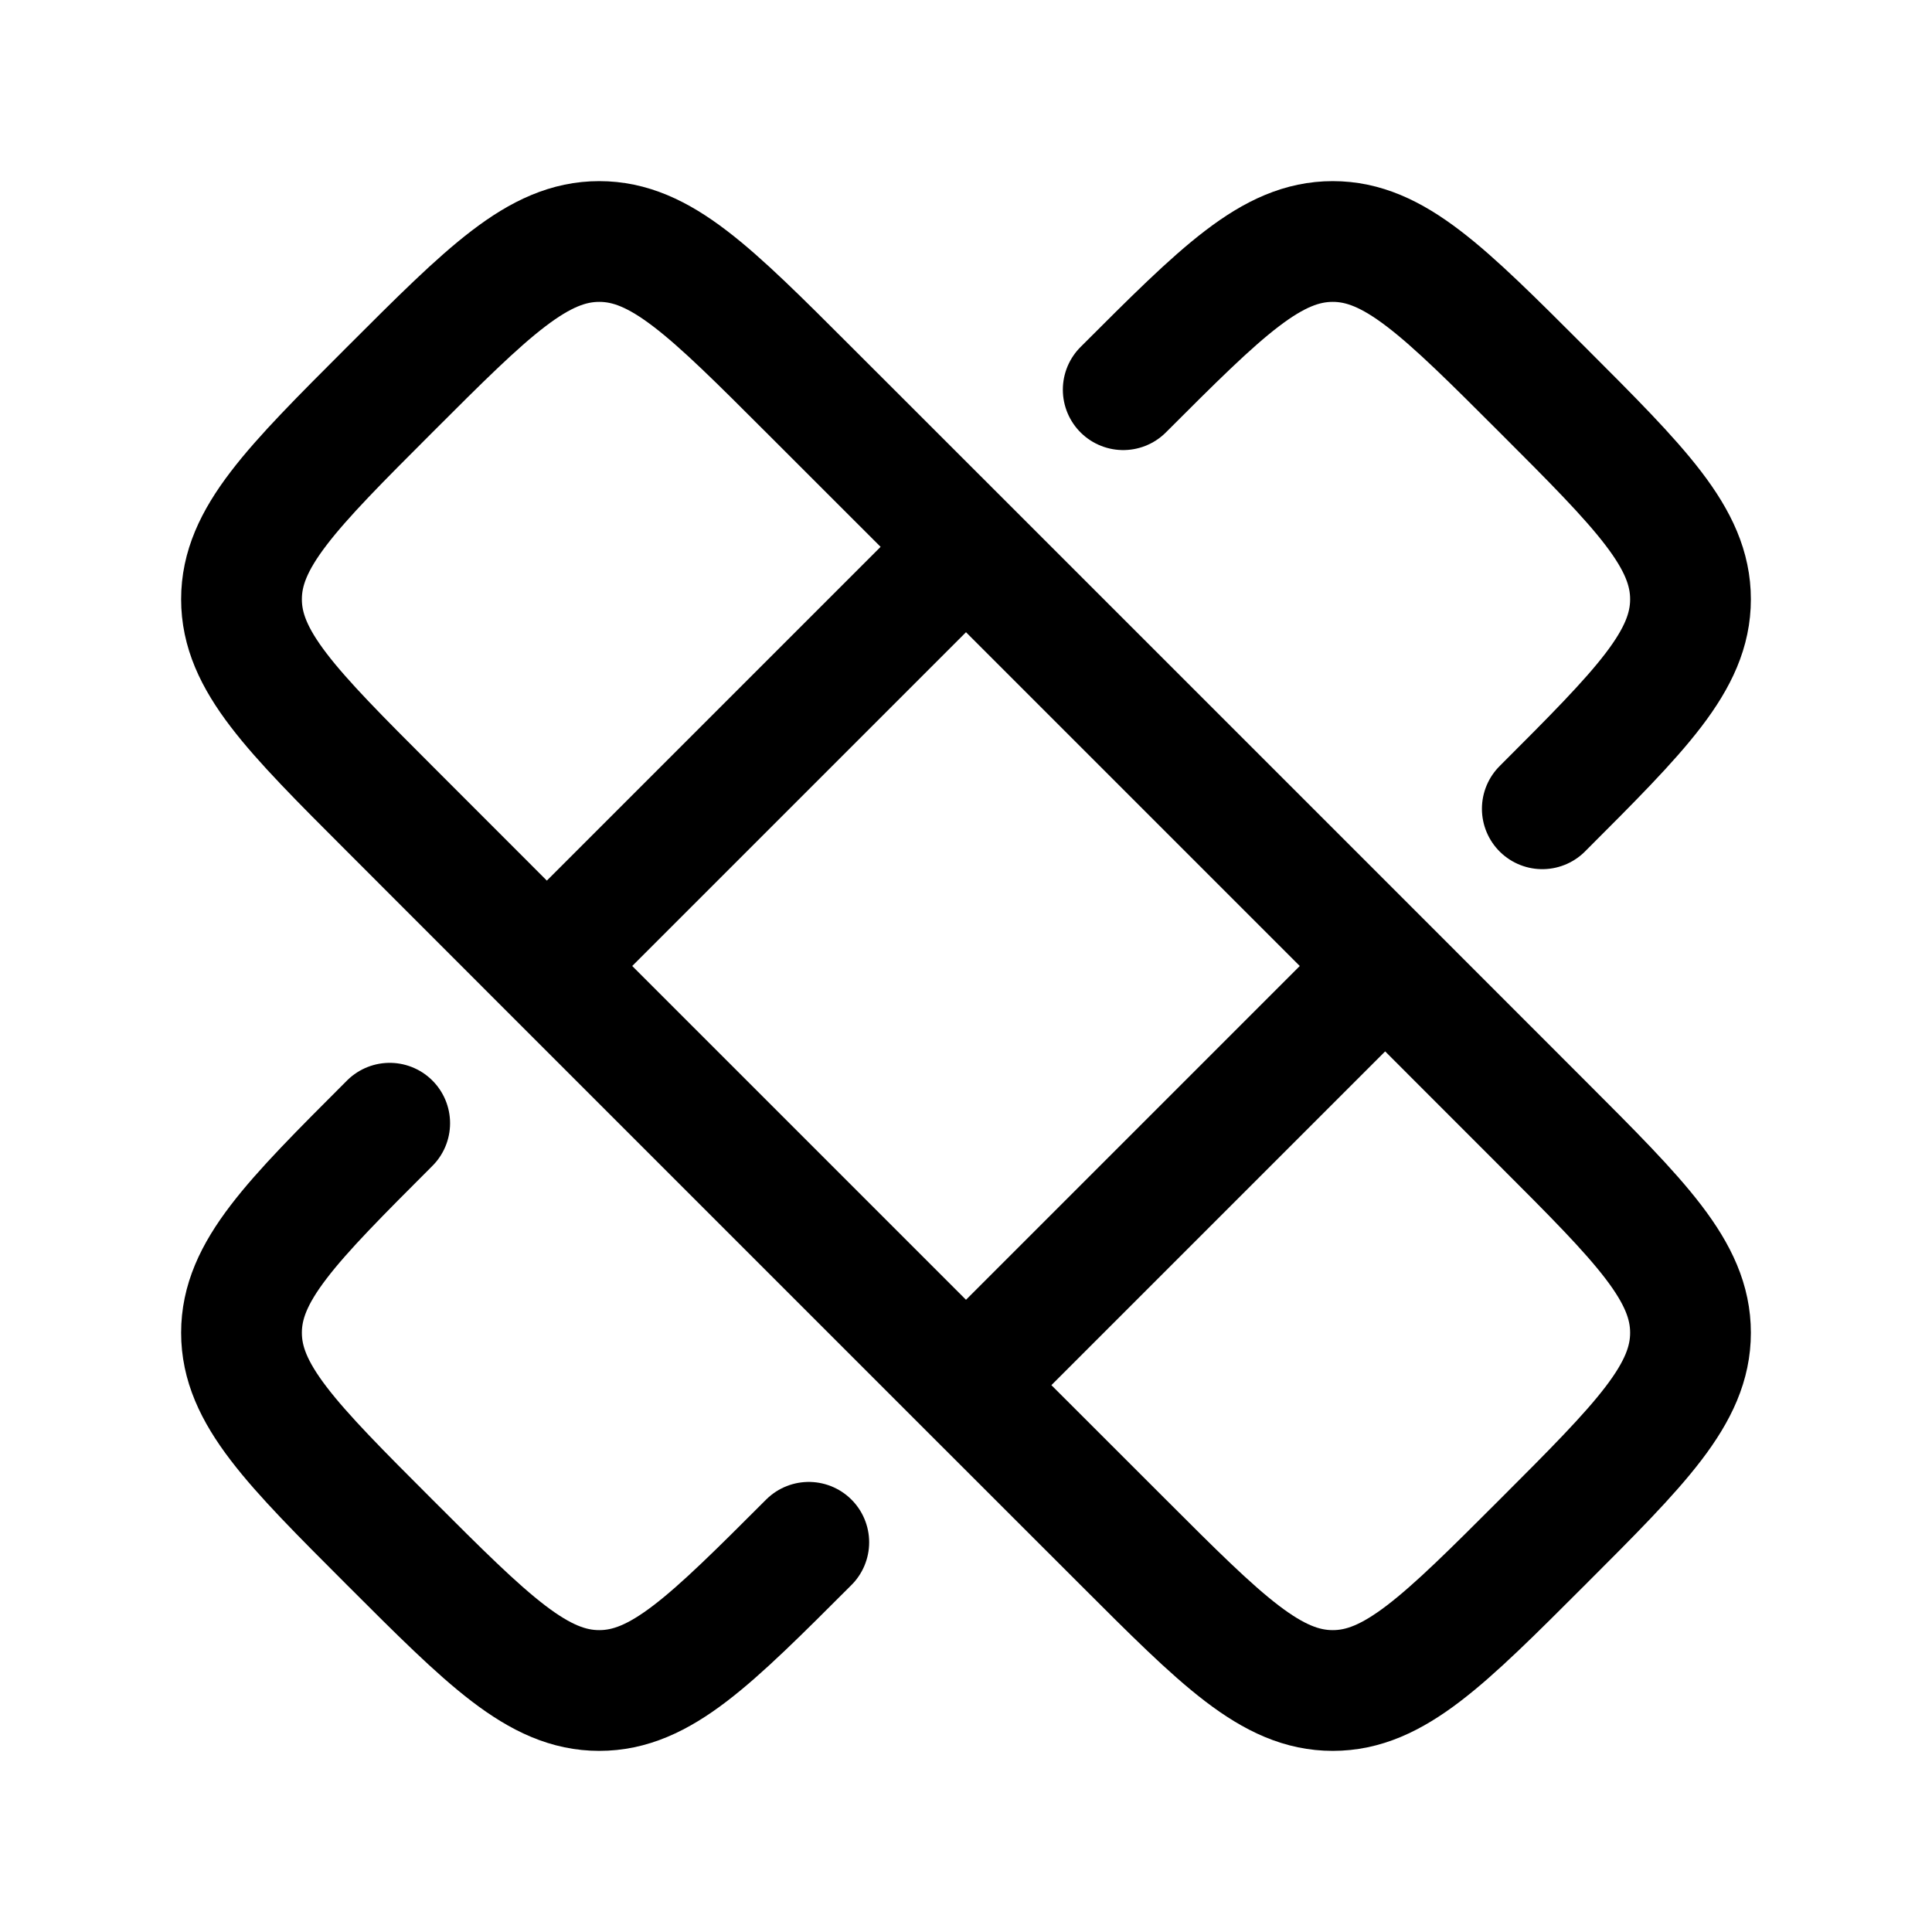 <svg width="24" height="24" viewBox="0 0 24 24" fill="none" xmlns="http://www.w3.org/2000/svg">
    <path d="M13.953 4.841C15.18 3.614 15.793 3 16.556 3C17.318 3 17.932 3.614 19.159 4.841C20.386 6.068 21 6.682 21 7.444C21 8.207 20.386 8.82 19.159 10.047M10.047 19.159C8.82 20.386 8.207 21 7.444 21C6.682 21 6.068 20.386 4.841 19.159C3.614 17.932 3 17.318 3 16.556C3 15.793 3.614 15.18 4.841 13.953" stroke="currentColor" stroke-width="1.5" stroke-linecap="round" stroke-linejoin="round"/>
    <path class="pr-icon-duotone-secondary" d="M4.841 19.159C6.068 20.386 6.682 21 7.444 21C8.207 21 8.82 20.386 10.047 19.159L11.998 17.208L6.794 12.004L12 6.797L17.207 12.004L12.002 17.209L13.953 19.159C15.18 20.386 15.793 21 16.556 21C17.318 21 17.932 20.386 19.159 19.159C20.386 17.932 21 17.318 21 16.556C21 15.793 20.386 15.18 19.159 13.953L17.207 12L19.159 10.047C20.386 8.82 21 8.207 21 7.444C21 6.682 20.386 6.068 19.159 4.841C17.932 3.614 17.318 3 16.556 3C15.793 3 15.18 3.614 13.953 4.841L12 6.793L10.047 4.841C8.82 3.614 8.207 3 7.444 3C6.682 3 6.068 3.614 4.841 4.841C3.614 6.068 3 6.682 3 7.444C3 8.207 3.614 8.82 4.841 10.047L6.793 12L4.841 13.953C3.614 15.18 3 15.793 3 16.556C3 17.318 3.614 17.932 4.841 19.159Z"/>
    <path d="M6.793 12L4.841 10.047C3.614 8.82 3 8.207 3 7.444C3 6.682 3.614 6.068 4.841 4.841C6.068 3.614 6.682 3 7.444 3C8.207 3 8.82 3.614 10.047 4.841L12 6.793M6.793 12L12 6.793M6.793 12L12 17.207M12 6.793L17.207 12M17.207 12L19.159 13.953C20.386 15.18 21 15.793 21 16.556C21 17.318 20.386 17.932 19.159 19.159C17.932 20.386 17.318 21 16.556 21C15.793 21 15.18 20.386 13.953 19.159L12 17.207M17.207 12L12 17.207" stroke="currentColor" stroke-width="1.5" stroke-linecap="round" stroke-linejoin="round"/>
</svg>
